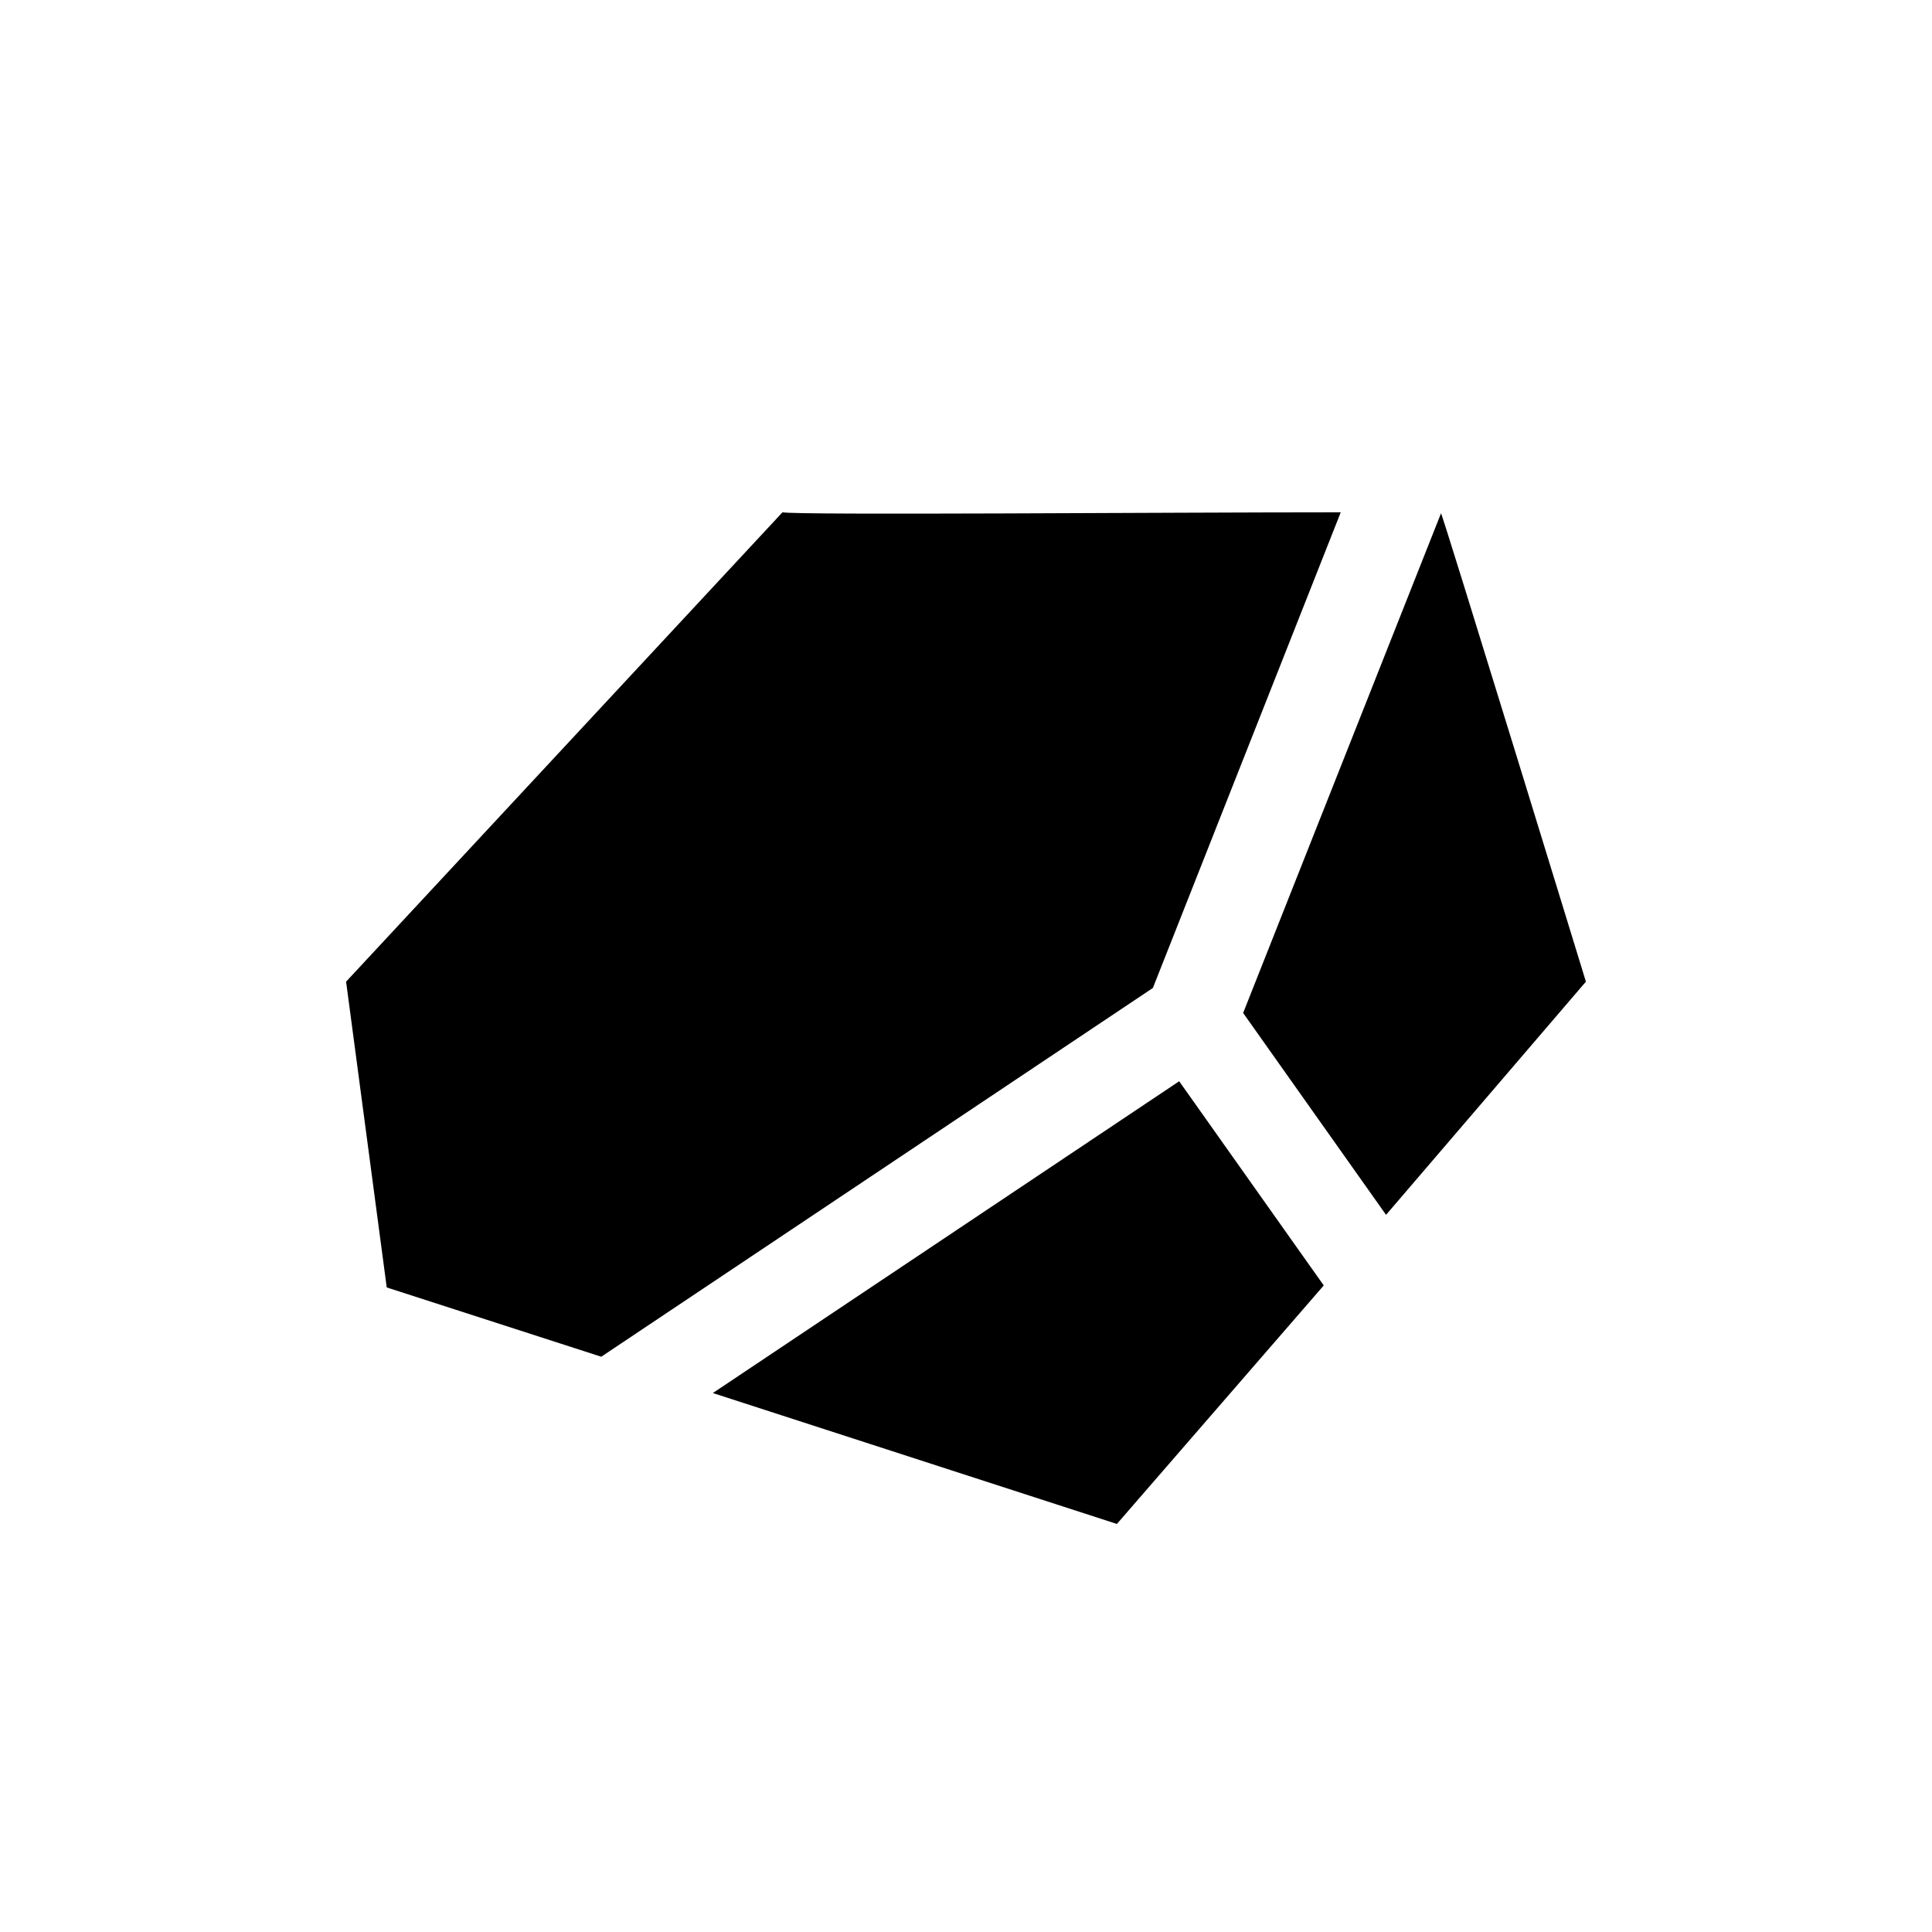 <svg xmlns="http://www.w3.org/2000/svg" viewBox="0 0 58 58"><path d="M33.53 45.75 21.4 41.82l14-9.36 4.34 6.13Zm14.08-16.28-6 7-4.29-6.06 5.94-15c.03-.03 4.35 14.06 4.35 14.06ZM23.49 15.38c.55.09 11.33 0 16.76 0l-5.64 14.28-16.56 11.07-6.44-2.08-1.22-9.18Z"/></svg>